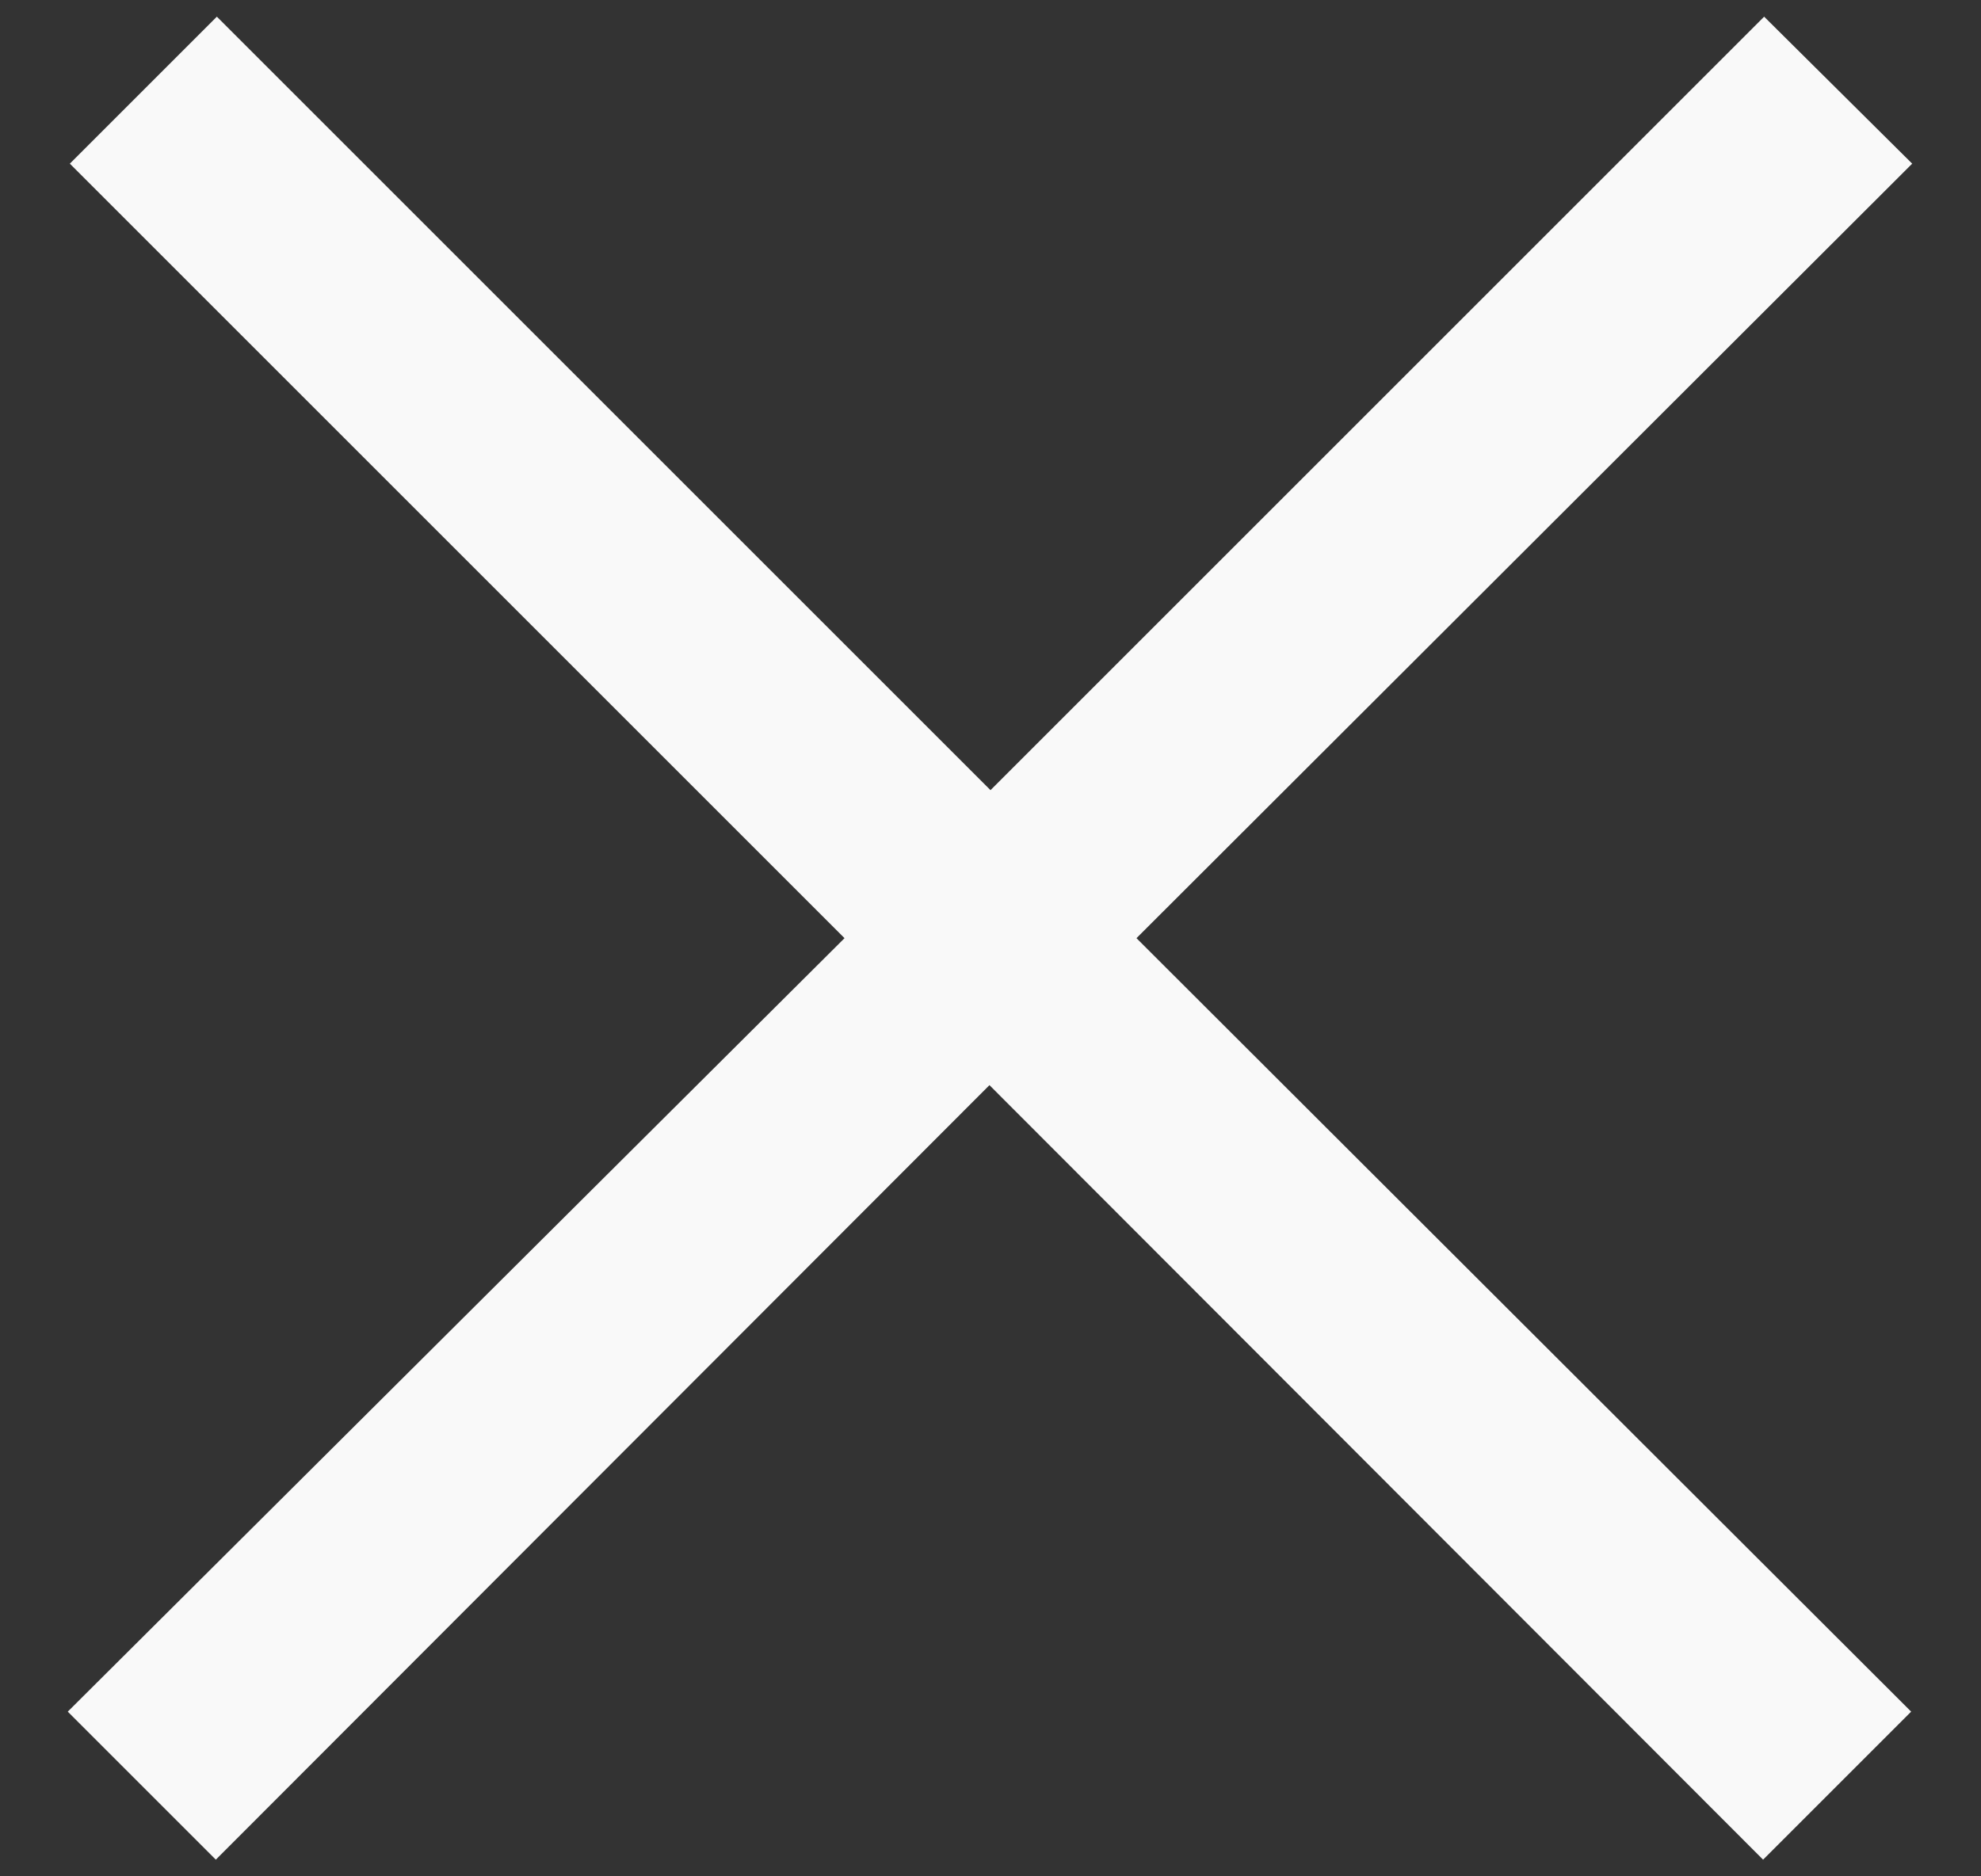 <svg xmlns="http://www.w3.org/2000/svg" xmlns:xlink="http://www.w3.org/1999/xlink" width="19" height="18" viewBox="0 0 19 18"><rect x="0" y="0" width="19" height="18" fill="#333333" stroke="none"/><defs><path id="42a3a" d="M389.08 57.16l7.42 7.42 7.42-7.42 1.42 1.41L397.9 66l7.43 7.42-1.42 1.42-7.42-7.43-7.42 7.43-1.42-1.42L395.1 66l-7.43-7.43z"/></defs><g><g transform="translate(-387 -57)"><use fill="#f9f9f9" xlink:href="#42a3a"/></g></g></svg>